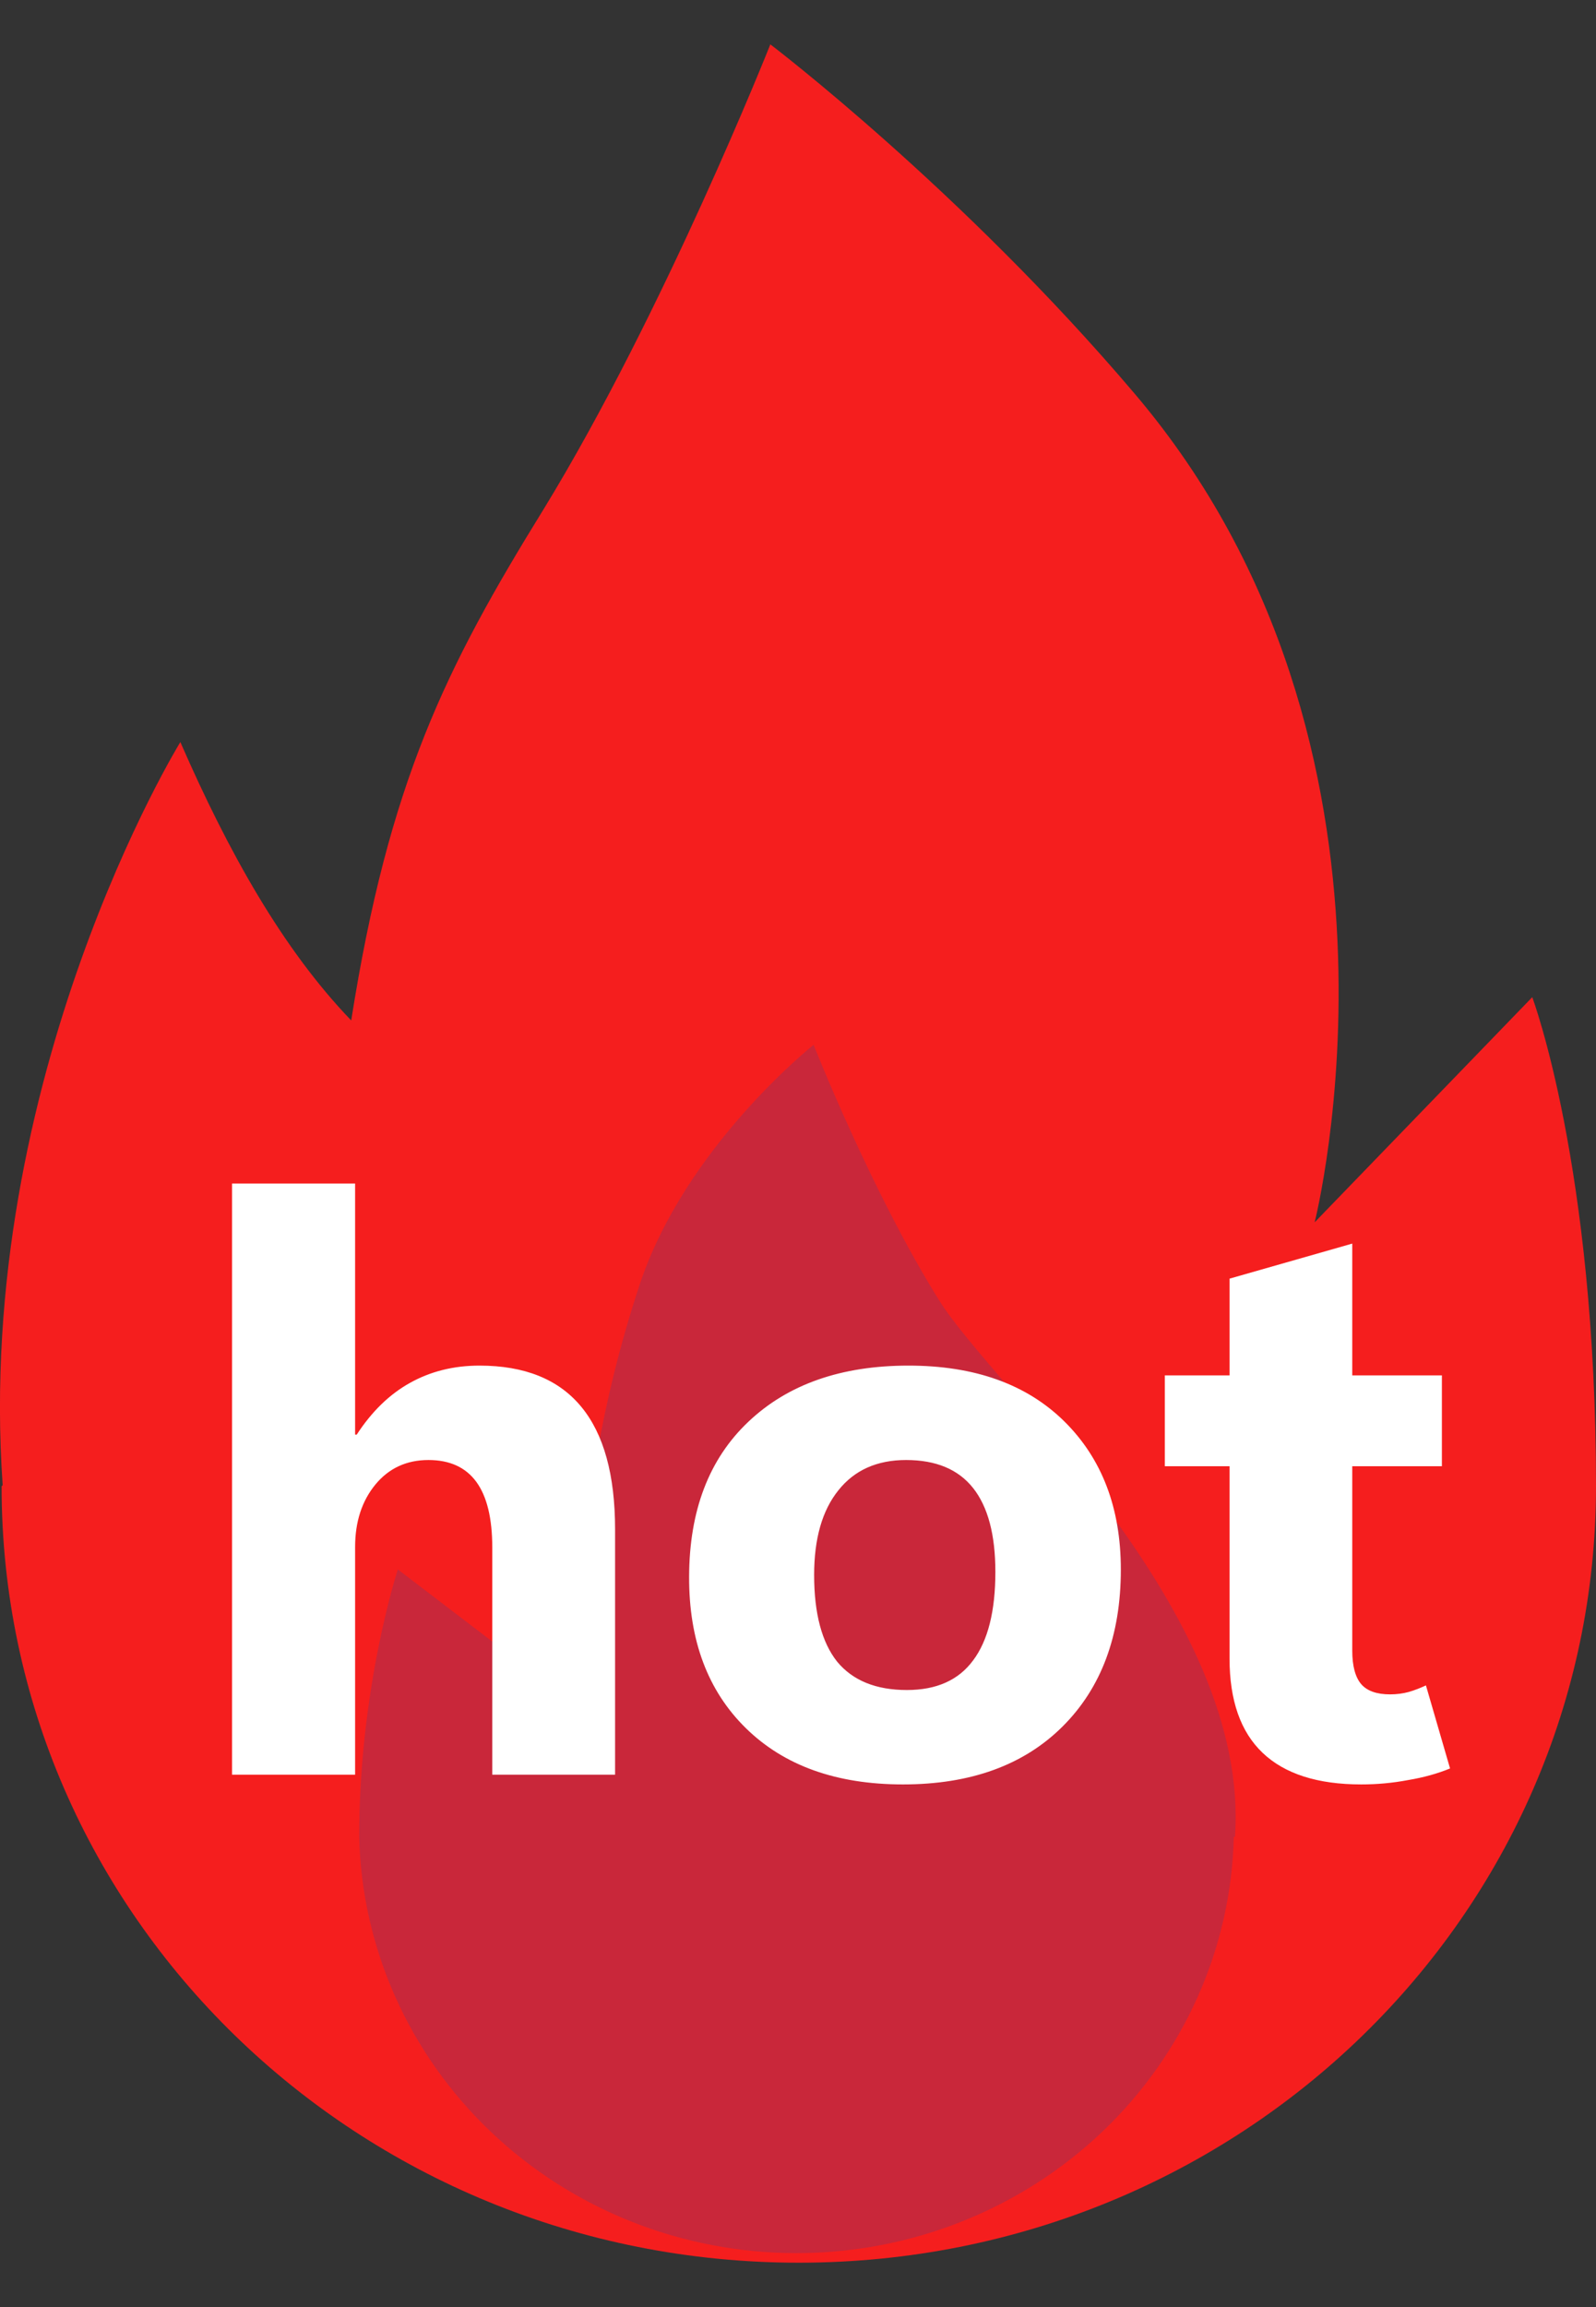 <svg width="18" height="26" viewBox="0 0 18 26" fill="none" xmlns="http://www.w3.org/2000/svg">
<rect x="0" y="0" width="18" height="26" fill="#333333" stroke="none"/>
<path d="M0.018 16.75C0.018 21.587 4.038 25.5 9.009 25.5C13.98 25.5 18 21.587 18 16.75C18 13.15 17.281 11.238 17.281 11.238L14.827 13.775C14.827 13.775 16.189 8.425 12.798 4.438C10.846 2.138 8.688 0.5 8.688 0.5C8.688 0.5 7.493 3.513 6.132 5.737C5.027 7.525 4.385 8.812 3.961 11.5C3.19 10.7 2.574 9.6 2.034 8.363C2.034 8.363 -0.291 12.137 0.03 16.738L0.018 16.75Z" fill="#F51E1E"/>
<path d="M13.915 20.7C13.886 21.954 13.353 23.147 12.432 24.024C11.51 24.901 10.272 25.392 8.983 25.392C7.694 25.392 6.456 24.901 5.535 24.024C4.613 23.147 4.08 21.954 4.051 20.7C4.051 19.012 4.487 17.687 4.487 17.687L6.568 19.275C6.568 19.275 6.324 17.175 7.211 14.487C7.724 12.925 9.176 11.775 9.176 11.775C9.176 11.775 9.831 13.437 10.589 14.65C11.192 15.625 14.108 18.175 13.928 20.7H13.915Z" fill="#C9273A"/>
<path d="M6.937 20H5.552V17.442C5.552 17.111 5.492 16.864 5.372 16.7C5.252 16.536 5.072 16.454 4.832 16.454C4.586 16.454 4.386 16.546 4.234 16.73C4.082 16.915 4.005 17.149 4.005 17.434V20H2.617V13.338H4.005V16.168H4.023C4.193 15.907 4.394 15.712 4.625 15.584C4.857 15.455 5.117 15.39 5.407 15.39C5.917 15.39 6.299 15.544 6.554 15.852C6.809 16.159 6.937 16.621 6.937 17.236V20ZM10.184 20.11C9.434 20.11 8.844 19.899 8.413 19.477C7.982 19.055 7.769 18.485 7.772 17.768C7.774 17.023 7.997 16.442 8.44 16.023C8.885 15.601 9.487 15.39 10.246 15.39C10.993 15.39 11.579 15.6 12.004 16.019C12.428 16.438 12.641 16.994 12.641 17.689C12.641 18.433 12.421 19.023 11.982 19.459C11.545 19.893 10.946 20.11 10.184 20.11ZM10.228 19.046C10.562 19.046 10.811 18.935 10.975 18.712C11.142 18.49 11.226 18.157 11.226 17.715C11.226 17.296 11.142 16.981 10.975 16.77C10.808 16.559 10.556 16.454 10.219 16.454C9.891 16.454 9.636 16.568 9.455 16.796C9.273 17.022 9.182 17.34 9.182 17.75C9.182 18.184 9.269 18.509 9.441 18.726C9.617 18.939 9.879 19.046 10.228 19.046ZM16.354 19.93C16.213 19.988 16.055 20.032 15.88 20.061C15.707 20.094 15.531 20.11 15.352 20.11C14.86 20.11 14.489 19.991 14.24 19.754C13.991 19.517 13.867 19.162 13.867 18.69V16.524H13.137V15.5H13.867V14.41L15.251 14.015V15.5H16.262V16.524H15.251V18.602C15.251 18.775 15.285 18.901 15.352 18.98C15.419 19.057 15.528 19.095 15.677 19.095C15.751 19.095 15.821 19.086 15.888 19.068C15.956 19.048 16.02 19.023 16.082 18.994L16.354 19.93Z" fill="white"/>
</svg>
